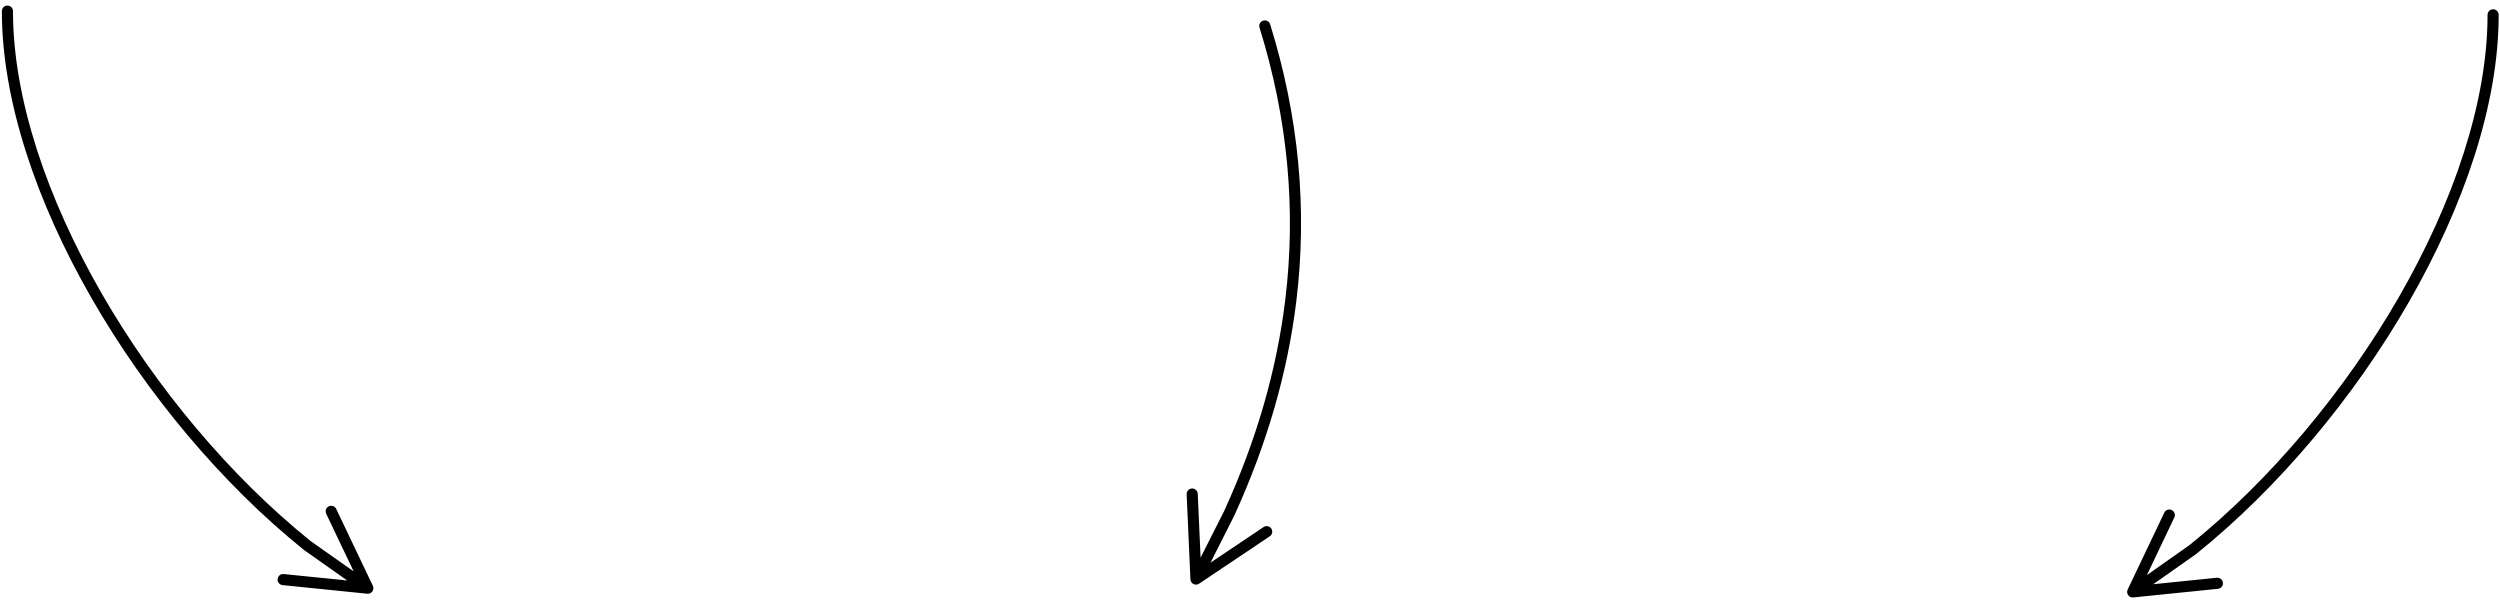 <?xml version="1.0" encoding="UTF-8"?>
<svg width="337px" height="81px" viewBox="0 0 337 81" version="1.1" xmlns="http://www.w3.org/2000/svg" xmlns:xlink="http://www.w3.org/1999/xlink">
    <!-- Generator: Sketch 51.2 (57519) - http://www.bohemiancoding.com/sketch -->
    <title>Group</title>
    <desc>Created with Sketch.</desc>
    <defs></defs>
    <g id="05.-Case-Studies" stroke="none" stroke-width="1" fill="none" fill-rule="evenodd">
        <g id="02-Case-Study" transform="translate(-547, -2596)" fill="#000000" fill-rule="nonzero">
            <g id="Group" transform="translate(548, 2597)">
                <path id="mid" d="M169.332,70.047 L159.801,76.435 L160.967,77.025 L160.458,65.562 C160.44,65.149 160.089,64.828 159.676,64.846 C159.262,64.865 158.941,65.215 158.96,65.629 L159.469,77.091 C159.495,77.675 160.15,78.006 160.636,77.681 L170.167,71.293 C170.511,71.063 170.603,70.597 170.372,70.253 C170.142,69.909 169.676,69.817 169.332,70.047 Z M168.784,2.723 C172.586,14.956 173.743,27.182 172.255,39.409 C171.102,48.892 168.359,58.378 164.023,67.869 L159.831,76.162 C159.644,76.531 159.792,76.983 160.162,77.169 C160.531,77.356 160.983,77.208 161.169,76.838 L165.374,68.519 C169.786,58.864 172.572,49.229 173.745,39.591 C175.257,27.151 174.081,14.711 170.216,2.277 C170.093,1.882 169.673,1.661 169.277,1.784 C168.882,1.907 168.661,2.327 168.784,2.723 Z"></path>
                <path id="left" d="M42.971,68.253 L47.906,78.611 L48.659,77.542 L37.244,76.381 C36.832,76.339 36.464,76.639 36.422,77.051 C36.38,77.463 36.68,77.831 37.092,77.873 L48.507,79.034 C49.089,79.094 49.511,78.494 49.26,77.966 L44.325,67.608 C44.147,67.234 43.699,67.075 43.325,67.253 C42.951,67.431 42.793,67.879 42.971,68.253 Z M-0.75,0.5 C-0.75,24.604 17.938,55.408 39.997,73.155 L47.64,78.541 C47.978,78.78 48.446,78.699 48.685,78.36 C48.923,78.022 48.842,77.554 48.504,77.315 L40.899,71.957 C19.201,54.499 0.75,24.086 0.75,0.5 C0.75,0.086 0.414,-0.25 0,-0.25 C-0.414,-0.25 -0.75,0.086 -0.75,0.5 Z"></path>
                <path id="right" d="M297.828,76.881 L286.413,78.042 L287.166,79.111 L292.101,68.753 C292.279,68.379 292.12,67.931 291.747,67.753 C291.373,67.575 290.925,67.734 290.747,68.108 L285.812,78.466 C285.56,78.994 285.983,79.594 286.565,79.534 L297.98,78.373 C298.392,78.331 298.692,77.963 298.65,77.551 C298.608,77.139 298.24,76.839 297.828,76.881 Z M334.322,1 C334.322,24.586 315.871,54.999 294.134,72.486 L286.568,77.815 C286.229,78.054 286.148,78.522 286.387,78.86 C286.625,79.199 287.093,79.28 287.432,79.041 L295.037,73.683 C317.134,55.908 335.822,25.104 335.822,1 C335.822,0.586 335.486,0.25 335.072,0.25 C334.658,0.25 334.322,0.586 334.322,1 Z"></path>
            </g>
        </g>
    </g>
</svg>